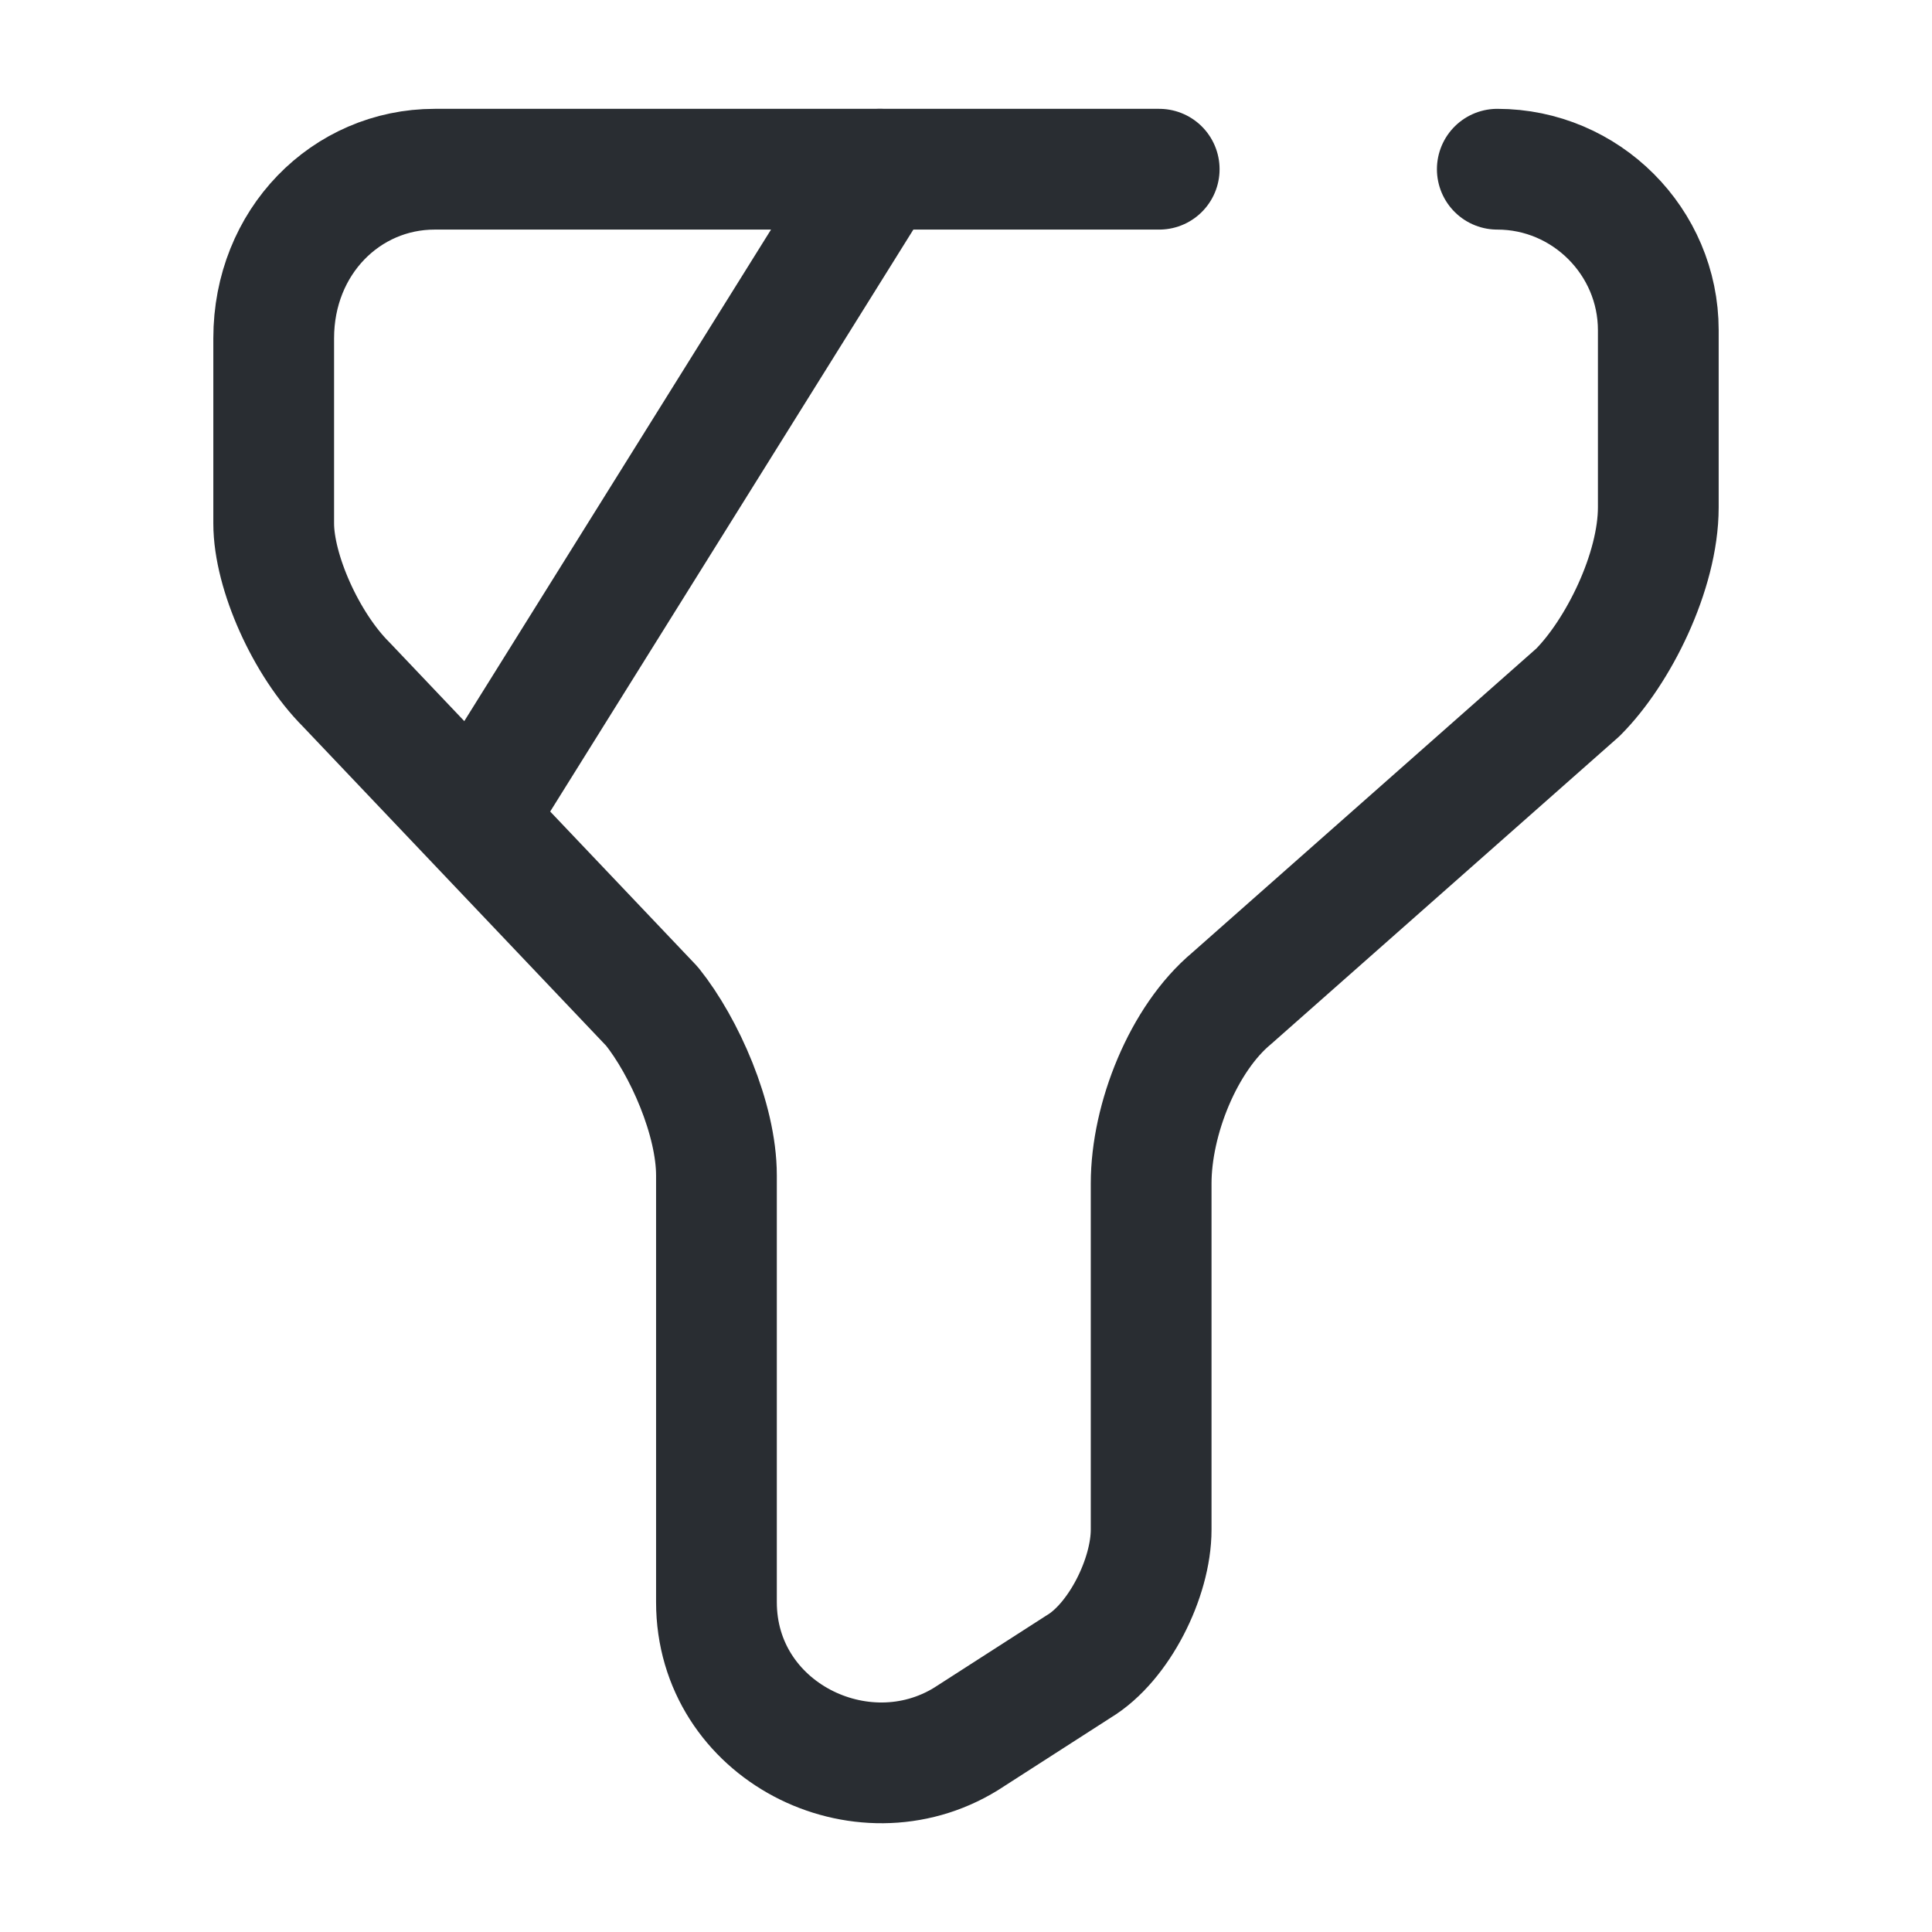 <svg width="24" height="24" viewBox="0 0 24 24" fill="none" xmlns="http://www.w3.org/2000/svg">
<path d="M18.6 2.102C19.7 2.102 20.6 3.002 20.6 4.102V6.302C20.6 7.102 20.1 8.102 19.6 8.602L15.3 12.402C14.7 12.902 14.3 13.902 14.3 14.702V19.002C14.3 19.602 13.9 20.402 13.4 20.702L12 21.602C10.7 22.402 8.9 21.502 8.9 19.902V14.602C8.9 13.902 8.5 13.002 8.1 12.502L4.3 8.502C3.8 8.002 3.4 7.102 3.4 6.502V4.202C3.4 3.002 4.3 2.102 5.4 2.102H14.4" stroke="#292D32" stroke-width="1.5" stroke-miterlimit="10" stroke-linecap="round" stroke-linejoin="round"/>
<path d="M10.93 2.102L6 10.002" stroke="#292D32" stroke-width="1.5" stroke-miterlimit="10" stroke-linecap="round" stroke-linejoin="round"/>
</svg>
